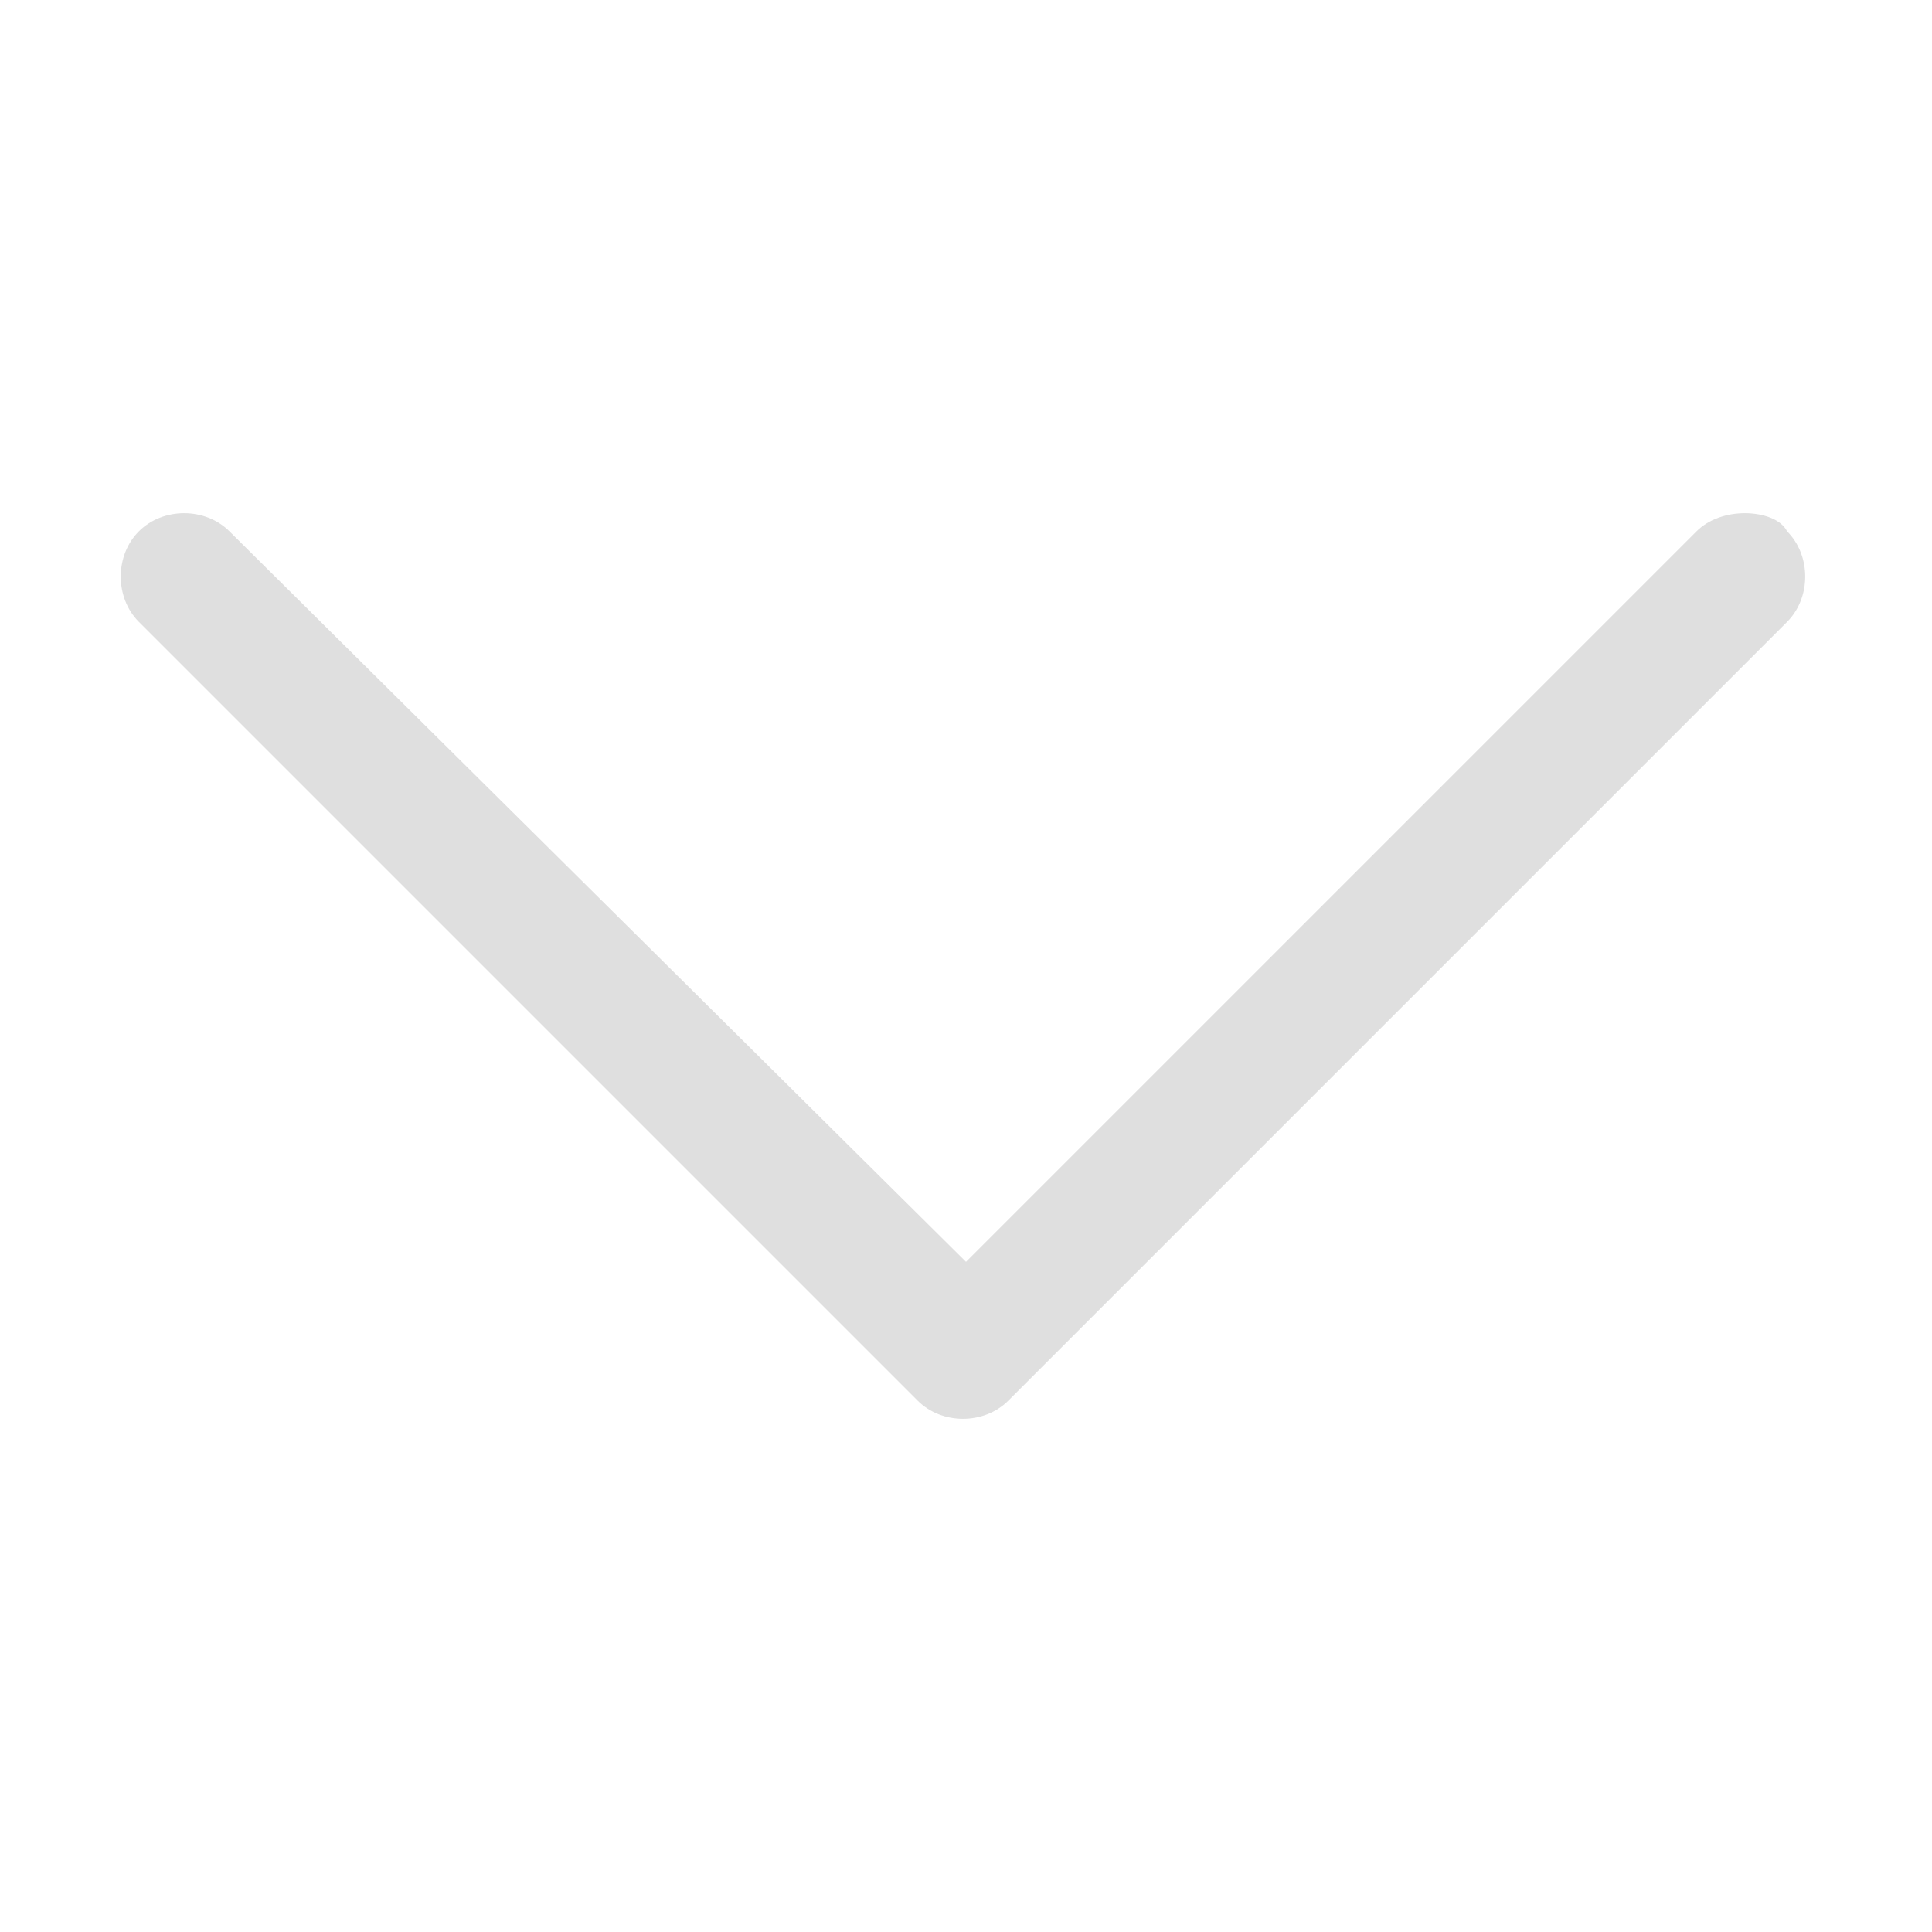 <svg xmlns="http://www.w3.org/2000/svg" xml:space="preserve" id="ChevronDown" x="0" y="0" version="1.1" viewBox="0 0 32 32" enable-background="new 0 0 32 32">
  <g fill="#dfdfdf" class="color000000 svgShape">
    <path d="M28.9,8.5c-0.3,0-0.6,0.1-0.8,0.3L16,20.9L3.8,8.8c-0.4-0.4-1.1-0.4-1.5,0s-0.4,1.1,0,1.5l12.9,12.9c0.4,0.4,1.1,0.4,1.5,0
		l12.9-12.9c0.4-0.4,0.4-1.1,0-1.5C29.5,8.6,29.2,8.5,28.9,8.5z" fill="#dfdfdf" class="color000000 svgShape"></path>
  </g>
</svg>